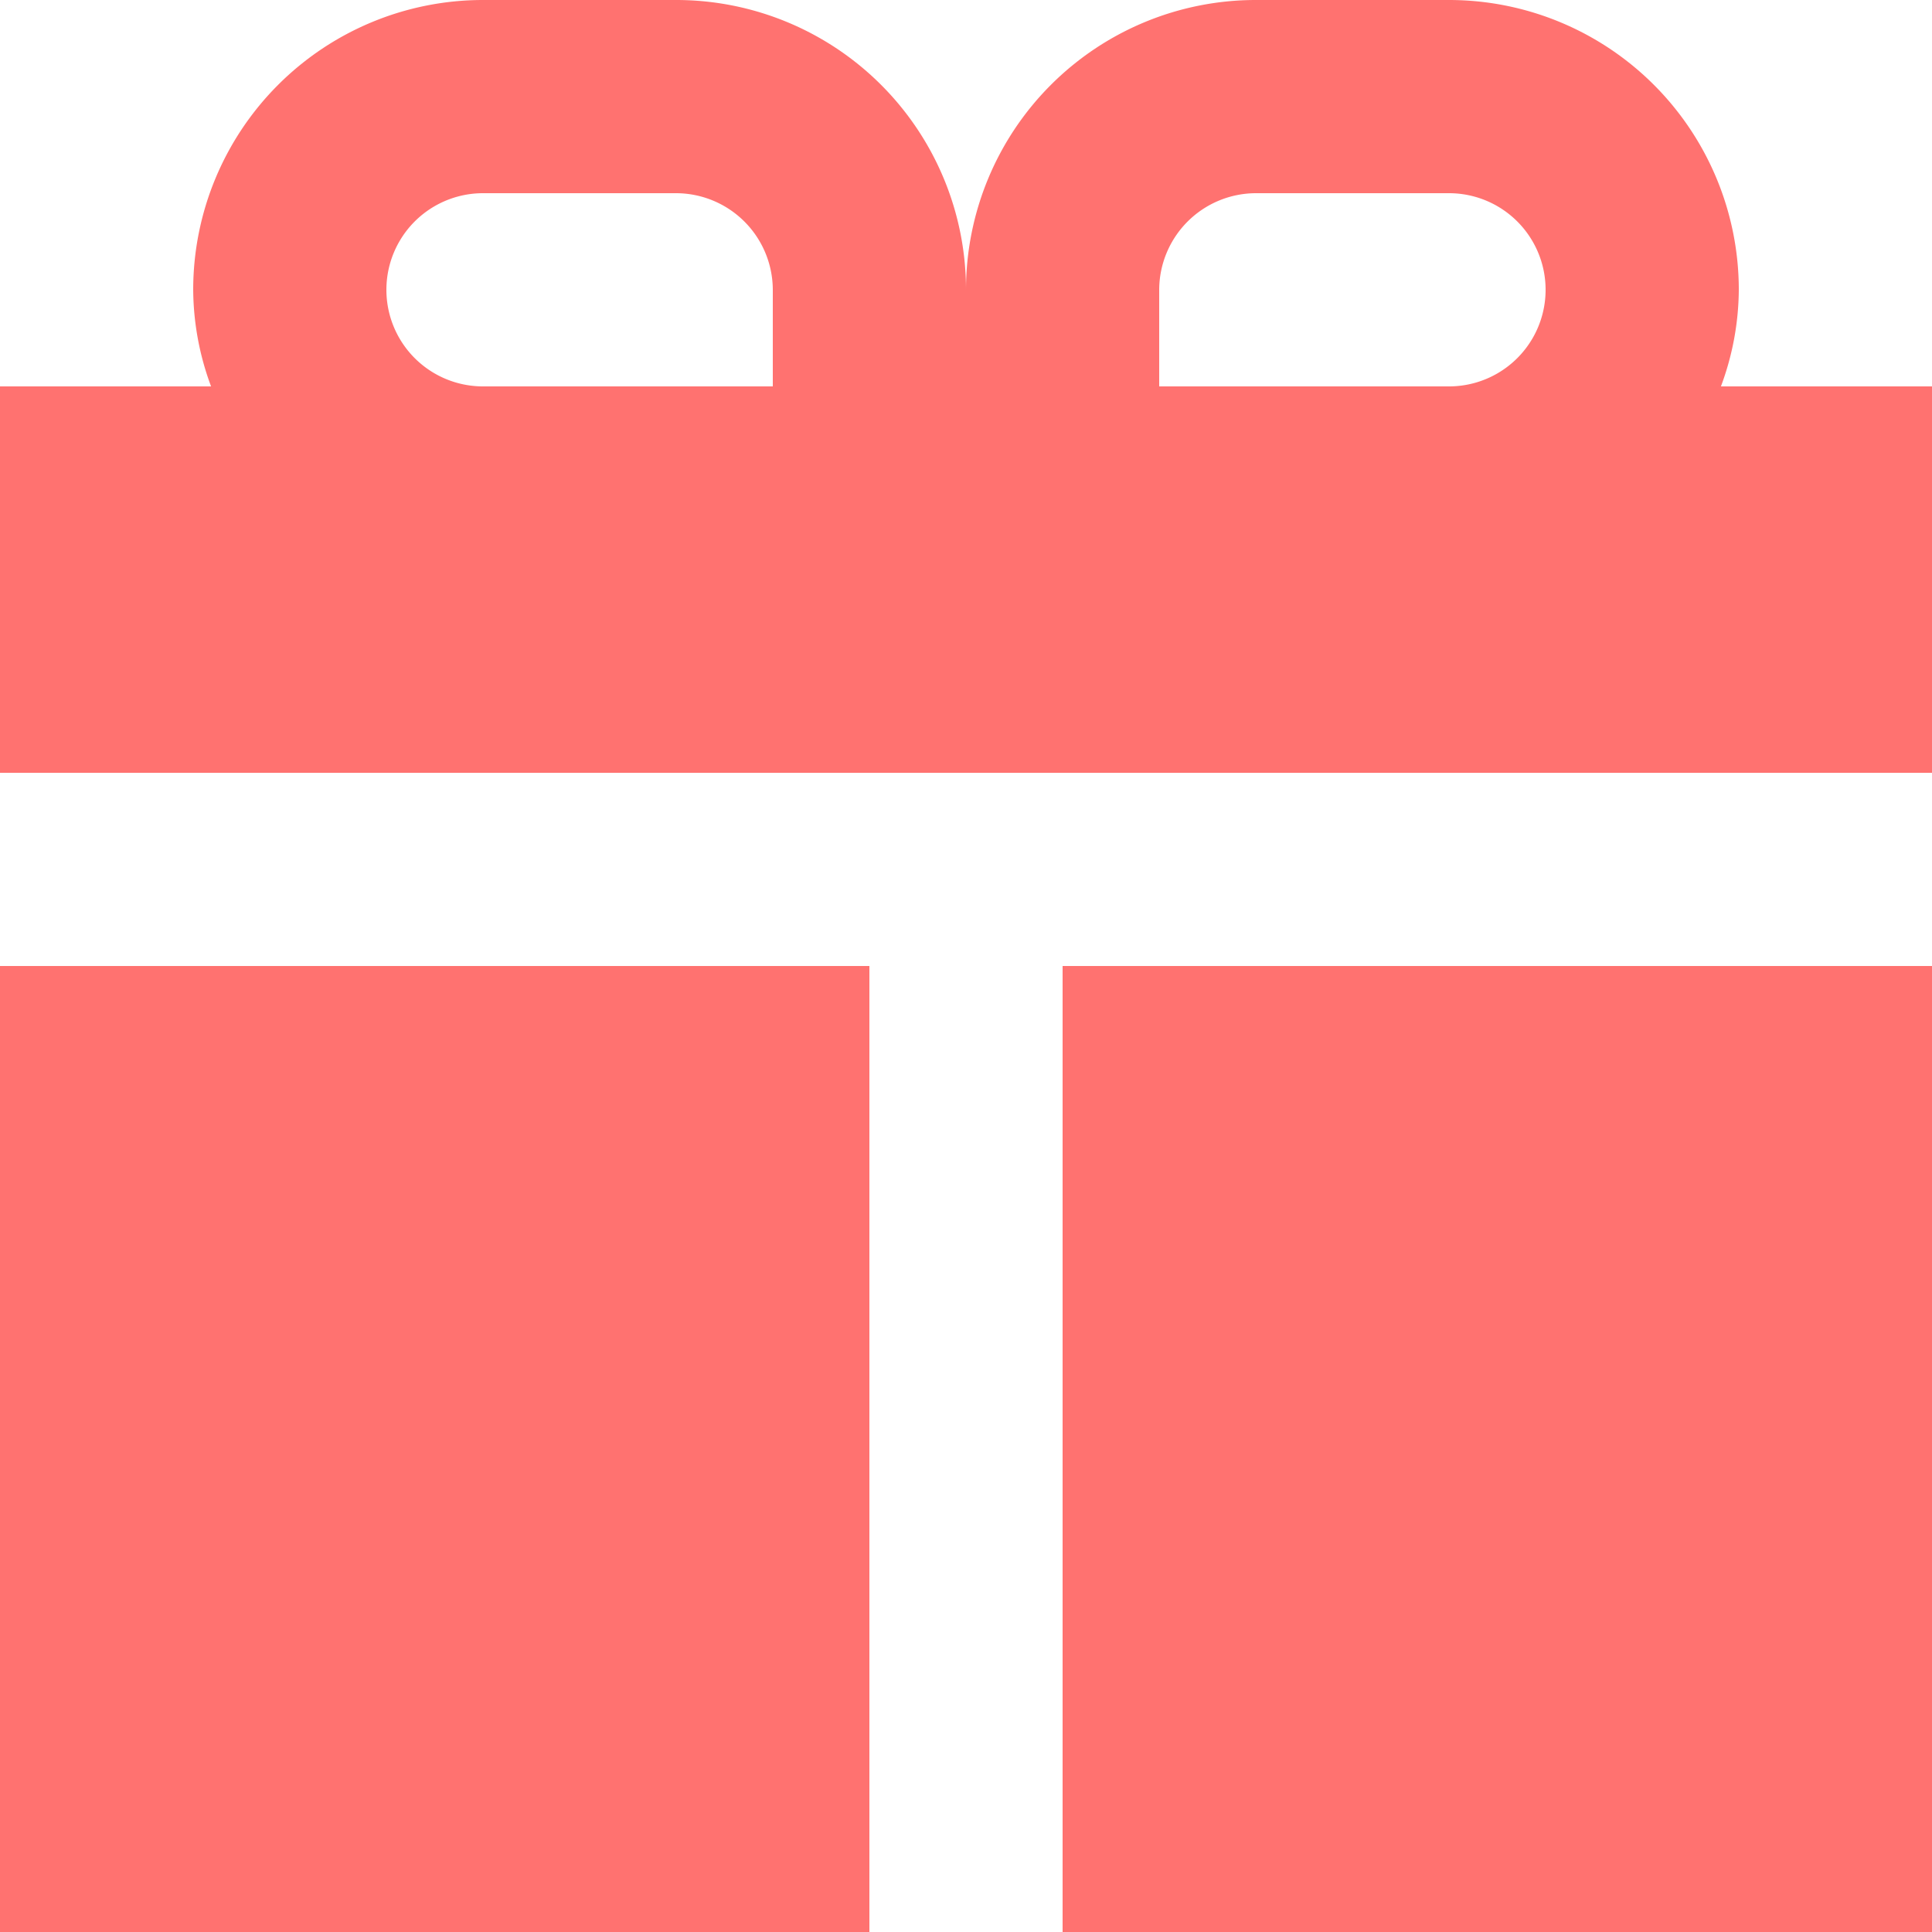 <svg xmlns="http://www.w3.org/2000/svg" width="40" height="40" viewBox="0 0 40 40">
  <defs>
    <style>
      .cls-1 {
        fill: #ff7270;
        fill-rule: evenodd;
      }
    </style>
  </defs>
  <path id="_8" data-name="8" class="cls-1" d="M1106,3970h18v-20h-18v20Zm22,0h18v-20h-18v20Zm13.63-32a5.816,5.816,0,0,0,.37-2,6,6,0,0,0-6-6h-4a6,6,0,0,0-6,6,6,6,0,0,0-6-6h-4a6,6,0,0,0-6,6,5.816,5.816,0,0,0,.37,2H1106v8h40v-8h-4.37Zm-19.63,0h-6a2,2,0,0,1,0-4h4a2.006,2.006,0,0,1,2,2v2Zm14,0h-6v-2a2.006,2.006,0,0,1,2-2h4A2,2,0,0,1,1136,3938Z" transform="translate(-1106 -3930)"/>
</svg>
